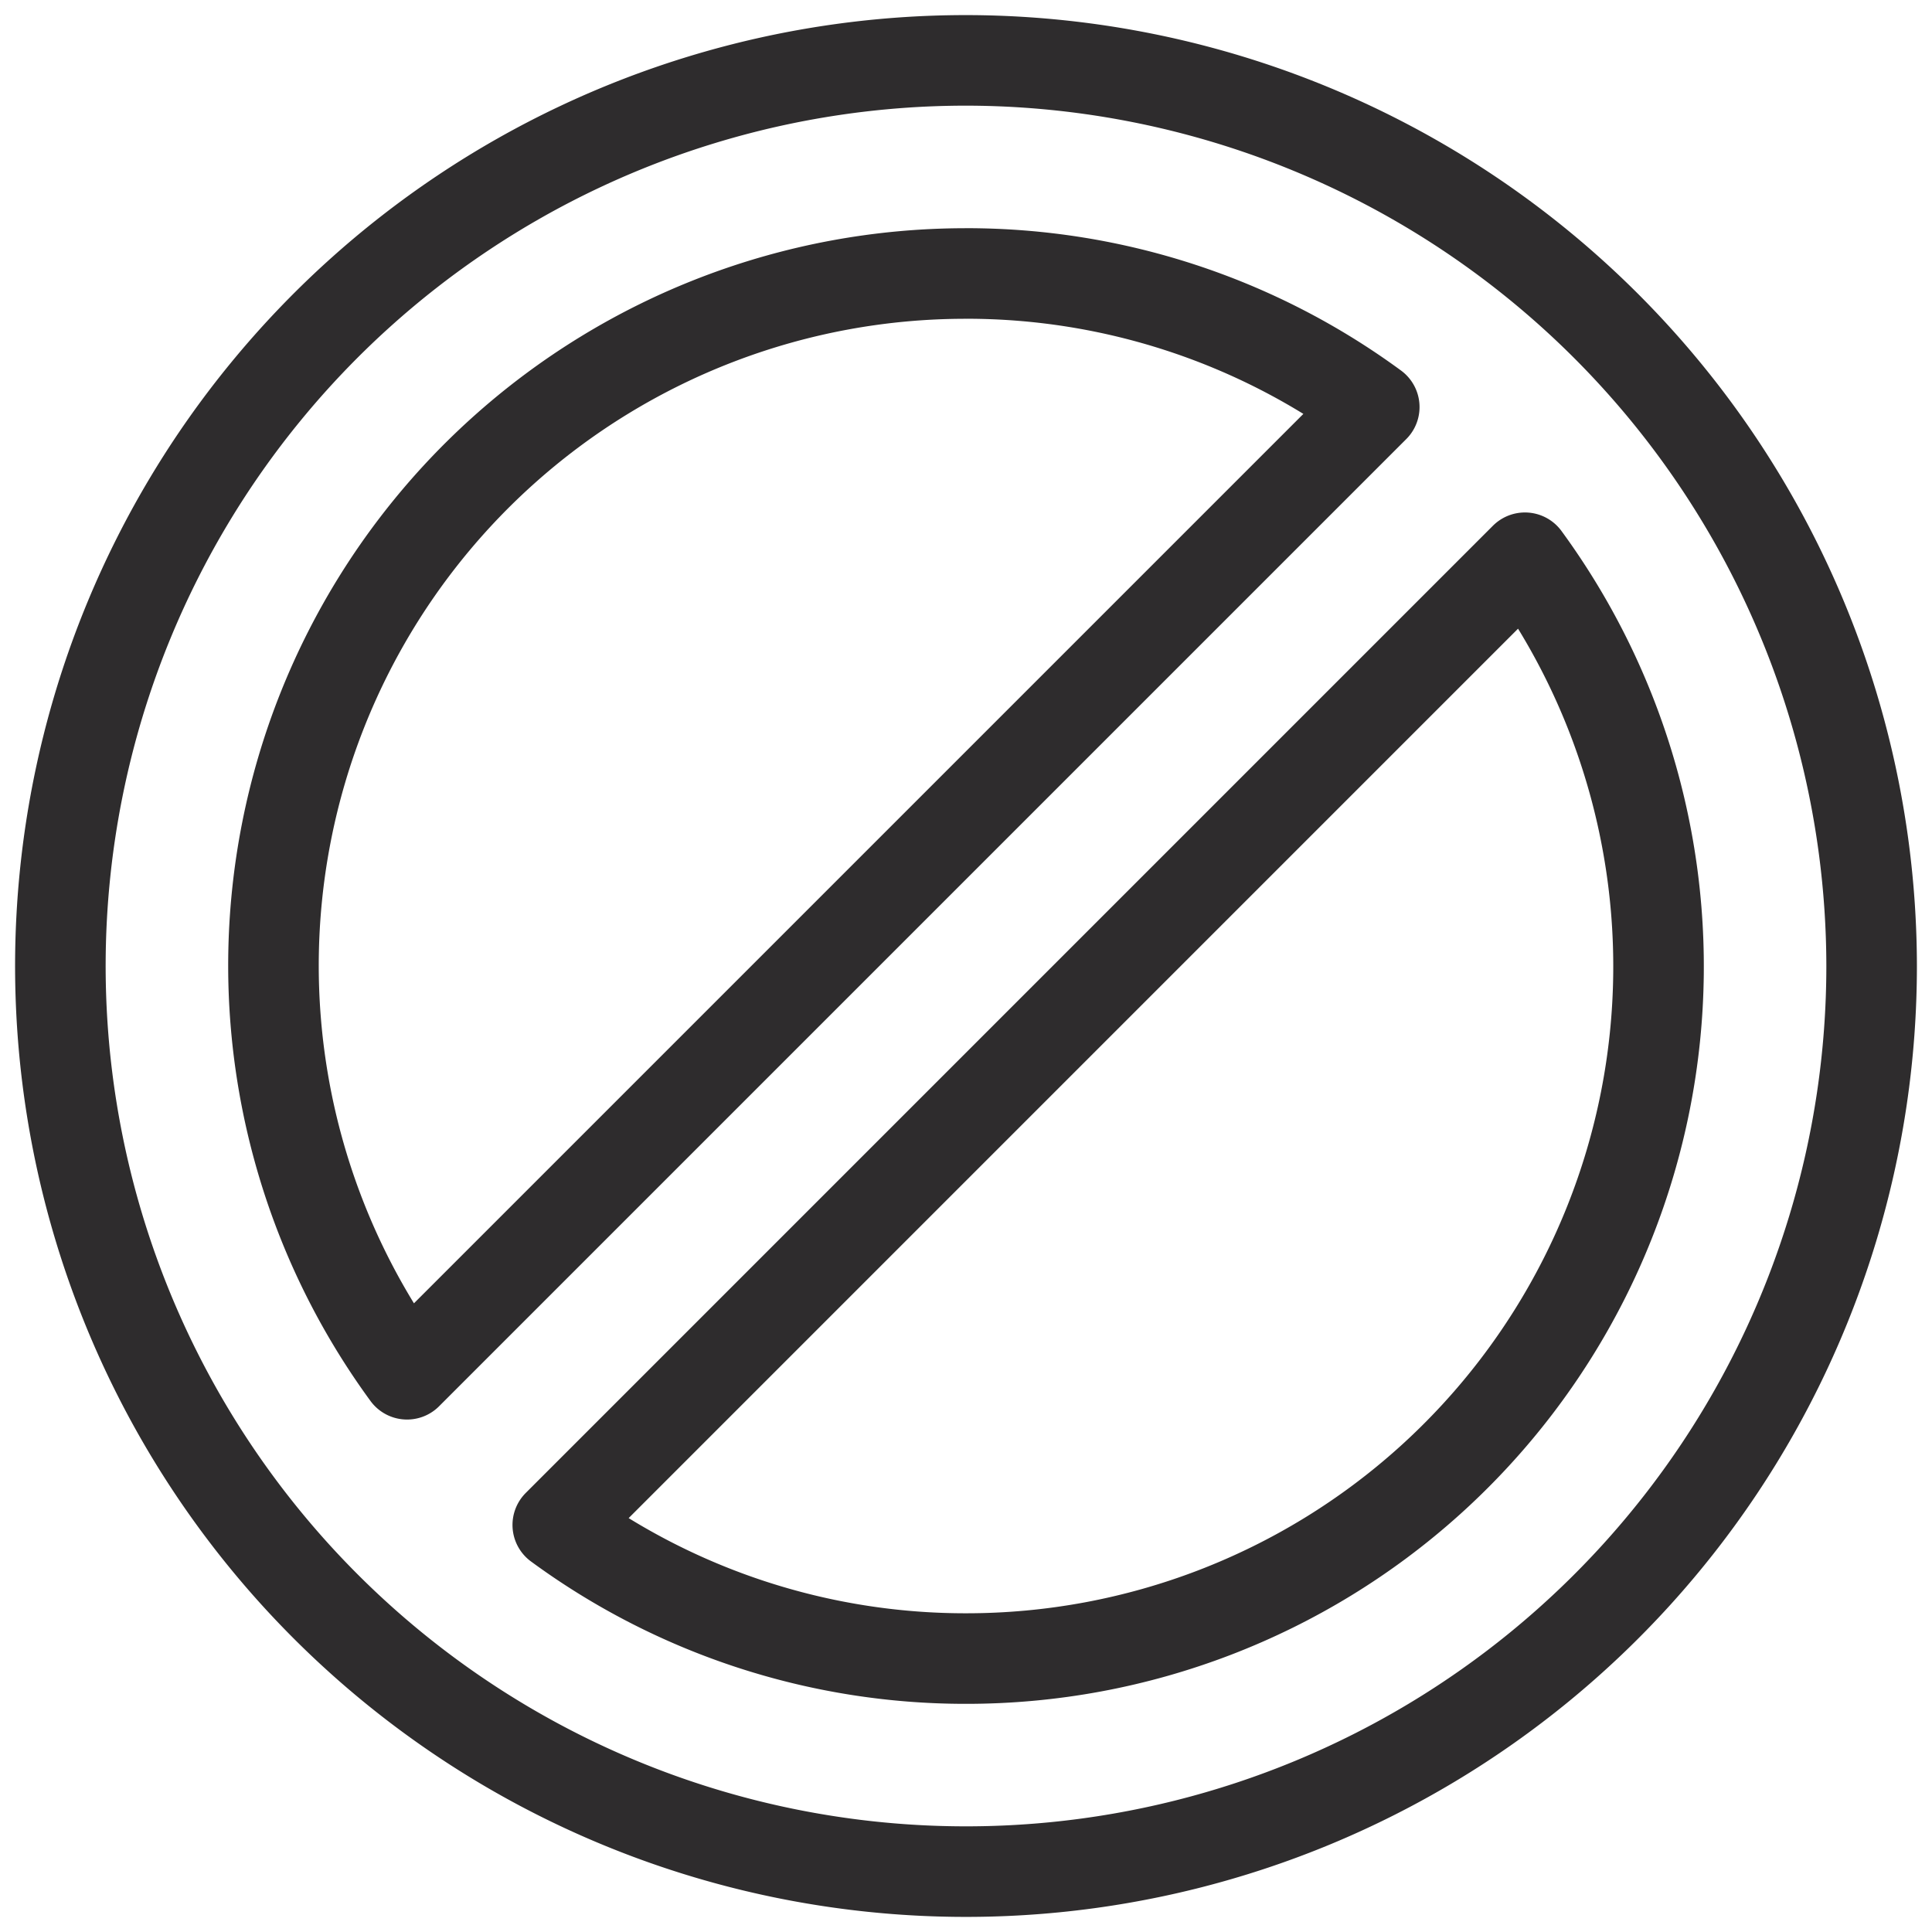 <svg xmlns="http://www.w3.org/2000/svg" viewBox="0 0 64 64" aria-labelledby="title"
aria-describedby="desc" role="img" xmlns:xlink="http://www.w3.org/1999/xlink">
  <title>Unavailable</title>
  <desc>A line styled icon from Orion Icon Library.</desc>
  <path data-name="layer1"
  d="M32 2a30 30 0 1 0 30 30A30.034 30.034 0 0 0 32 2zm0 7.059a22.82 22.82 0 0 1 13.524 4.425l-32.04 32.04A22.925 22.925 0 0 1 32 9.06zm0 45.883a22.815 22.815 0 0 1-13.523-4.426l32.039-32.04A22.926 22.926 0 0 1 32 54.942z"
  fill="none" stroke="#2e2c2d" stroke-miterlimit="10" stroke-width="3" stroke-linejoin="round"
  stroke-linecap="round"></path>
</svg>